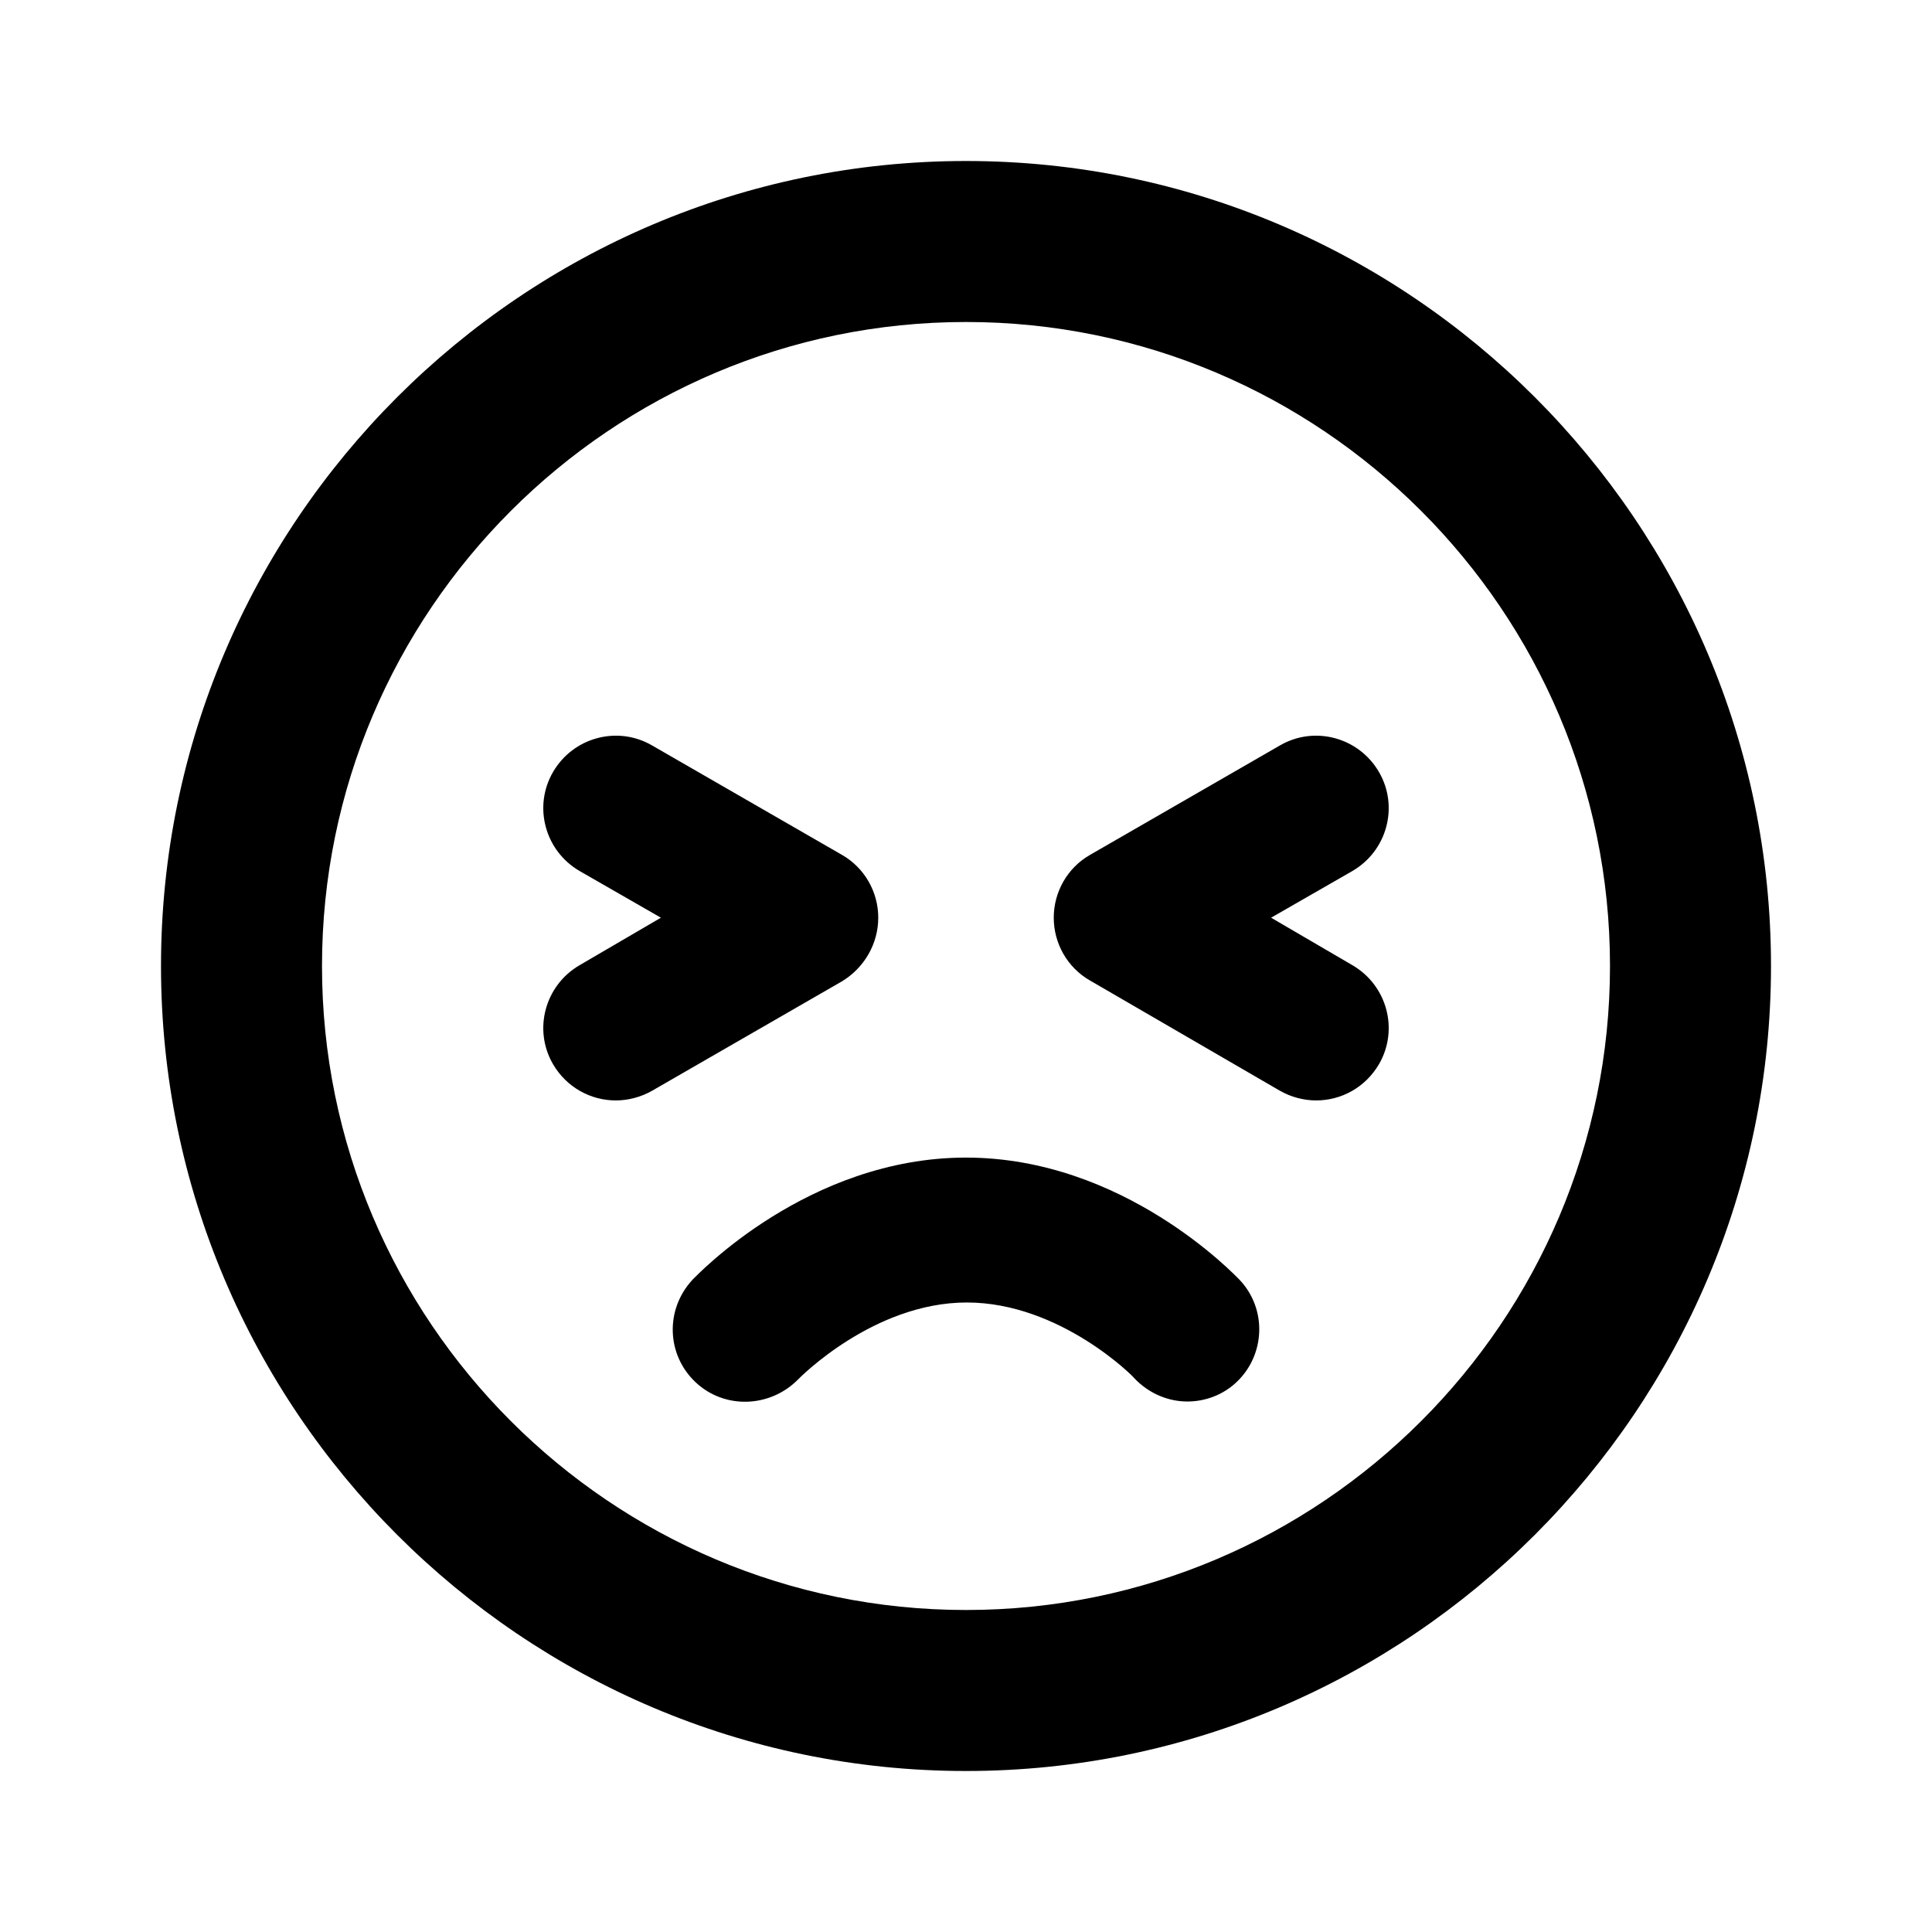 <svg width="24" height="24" viewBox="0 0 24 24" fill="none" xmlns="http://www.w3.org/2000/svg">
<path d="M12 2C6.49 2 2 6.49 2 12C2 17.51 6.49 22 12 22C17.51 22 22 17.51 22 12C22 6.49 17.51 2 12 2ZM12 20C7.59 20 4 16.41 4 12C4 7.59 7.59 4 12 4C16.41 4 20 7.59 20 12C20 16.41 16.41 20 12 20ZM15.4 15.9C15.74 16.26 15.72 16.83 15.36 17.17C15.19 17.33 14.97 17.41 14.75 17.41C14.51 17.41 14.27 17.31 14.09 17.12C14.09 17.11 13.17 16.18 12.01 16.18C10.85 16.18 9.93 17.12 9.92 17.13C9.57 17.49 9 17.51 8.64 17.17C8.28 16.83 8.26 16.27 8.6 15.9C8.66 15.84 10.04 14.38 12 14.38C13.96 14.38 15.34 15.84 15.4 15.9ZM10.46 12.19L8.1 13.55C7.96 13.63 7.8 13.67 7.65 13.67C7.34 13.67 7.04 13.51 6.87 13.22C6.62 12.79 6.77 12.24 7.2 11.99L8.21 11.4L7.2 10.82C6.77 10.57 6.62 10.02 6.87 9.59C7.12 9.16 7.67 9.01 8.1 9.26L10.46 10.62C10.74 10.78 10.91 11.08 10.91 11.4C10.91 11.72 10.74 12.02 10.46 12.19ZM17.13 13.22C16.96 13.51 16.66 13.67 16.35 13.67C16.2 13.67 16.04 13.63 15.9 13.55L13.54 12.18C13.26 12.02 13.09 11.72 13.09 11.4C13.09 11.08 13.26 10.78 13.54 10.62L15.9 9.26C16.33 9.01 16.88 9.16 17.13 9.59C17.38 10.02 17.23 10.57 16.8 10.82L15.79 11.4L16.8 11.99C17.23 12.24 17.38 12.79 17.13 13.22Z" fill="black"/>
</svg>
